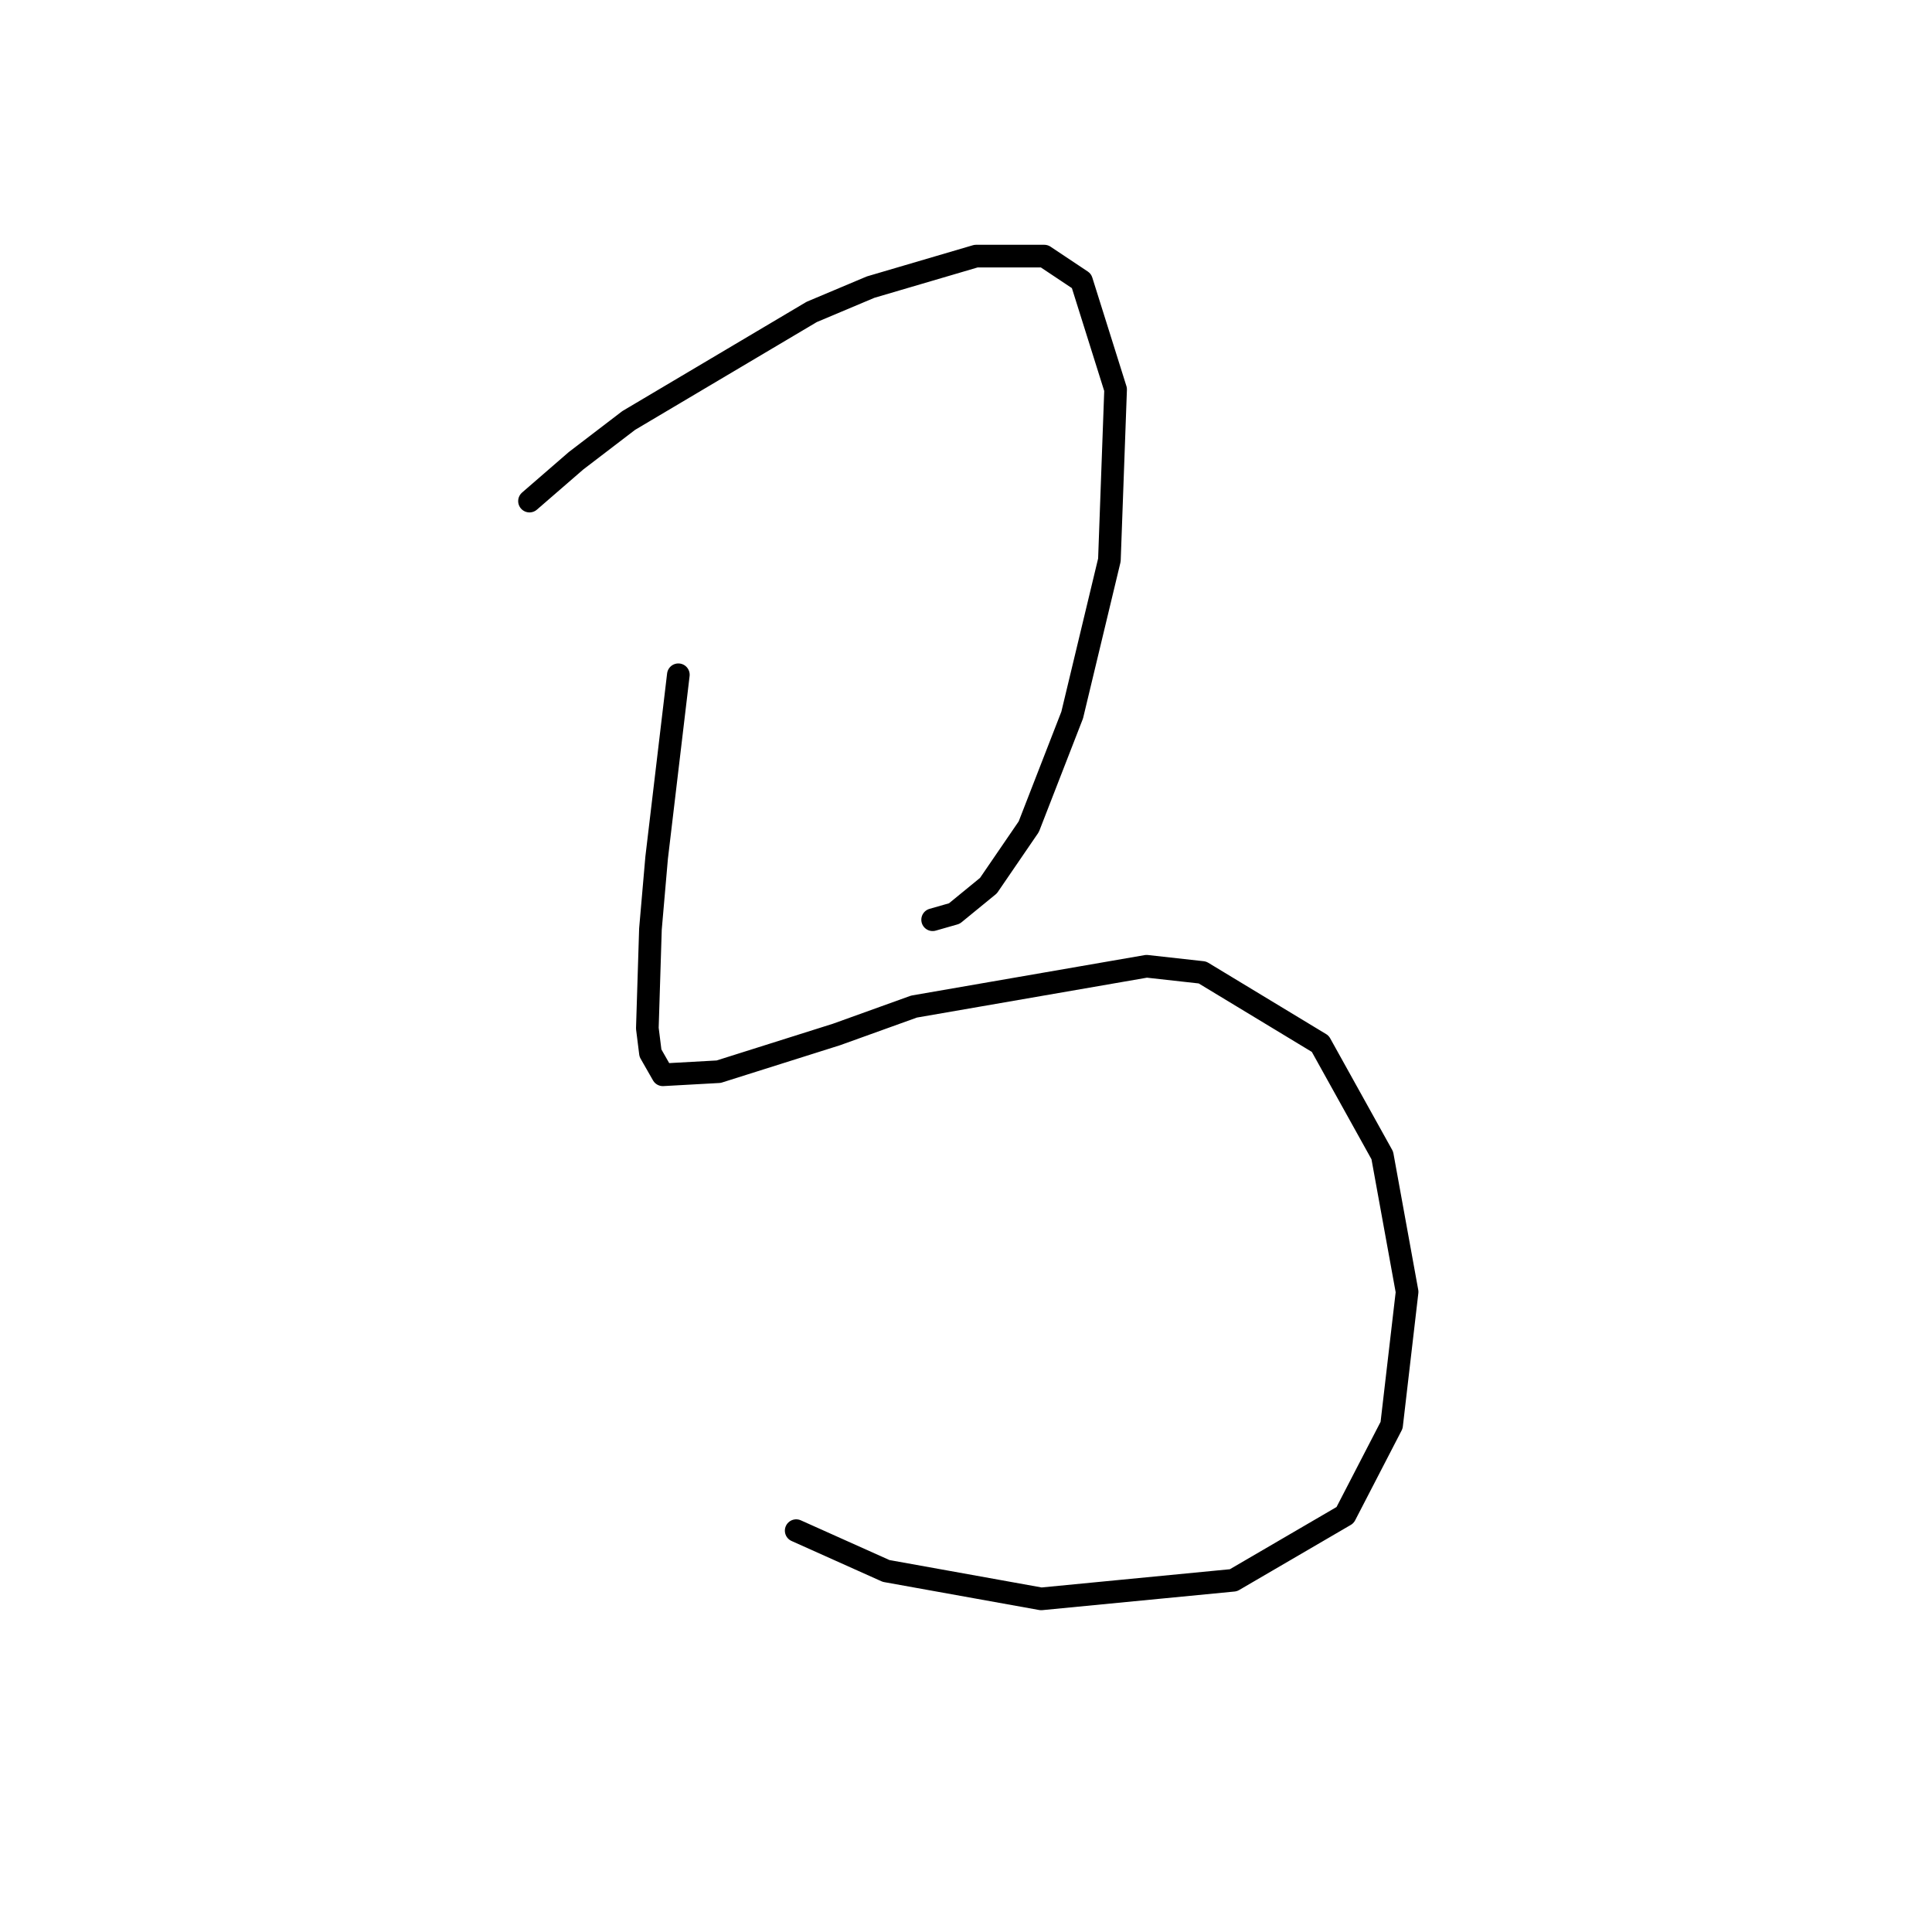 <?xml version="1.0" standalone="no"?>
    <svg width="256" height="256" xmlns="http://www.w3.org/2000/svg" version="1.1">
    <polyline stroke="black" stroke-width="3" stroke-linecap="round" fill="transparent" stroke-linejoin="round" points="70.161 66.398 76.325 61.056 83.31 55.714 107.554 41.333 115.361 38.045 129.332 33.936 138.372 33.936 143.303 37.223 147.823 51.605 147.001 74.205 142.07 94.75 136.317 109.543 130.975 117.35 126.455 121.048 123.579 121.87 123.579 121.87 " />
        <polyline stroke="black" stroke-width="3" stroke-linecap="round" fill="transparent" stroke-linejoin="round" points="89.885 89.409 87.008 113.652 86.187 123.103 85.776 136.252 86.187 139.539 87.83 142.415 95.227 142.005 110.841 137.074 121.114 133.376 151.932 128.034 159.328 128.856 174.942 138.306 183.161 153.099 186.448 171.179 184.393 188.848 178.23 200.764 163.437 209.393 137.961 211.859 117.415 208.16 105.499 202.819 105.499 202.819 " />
        </svg>